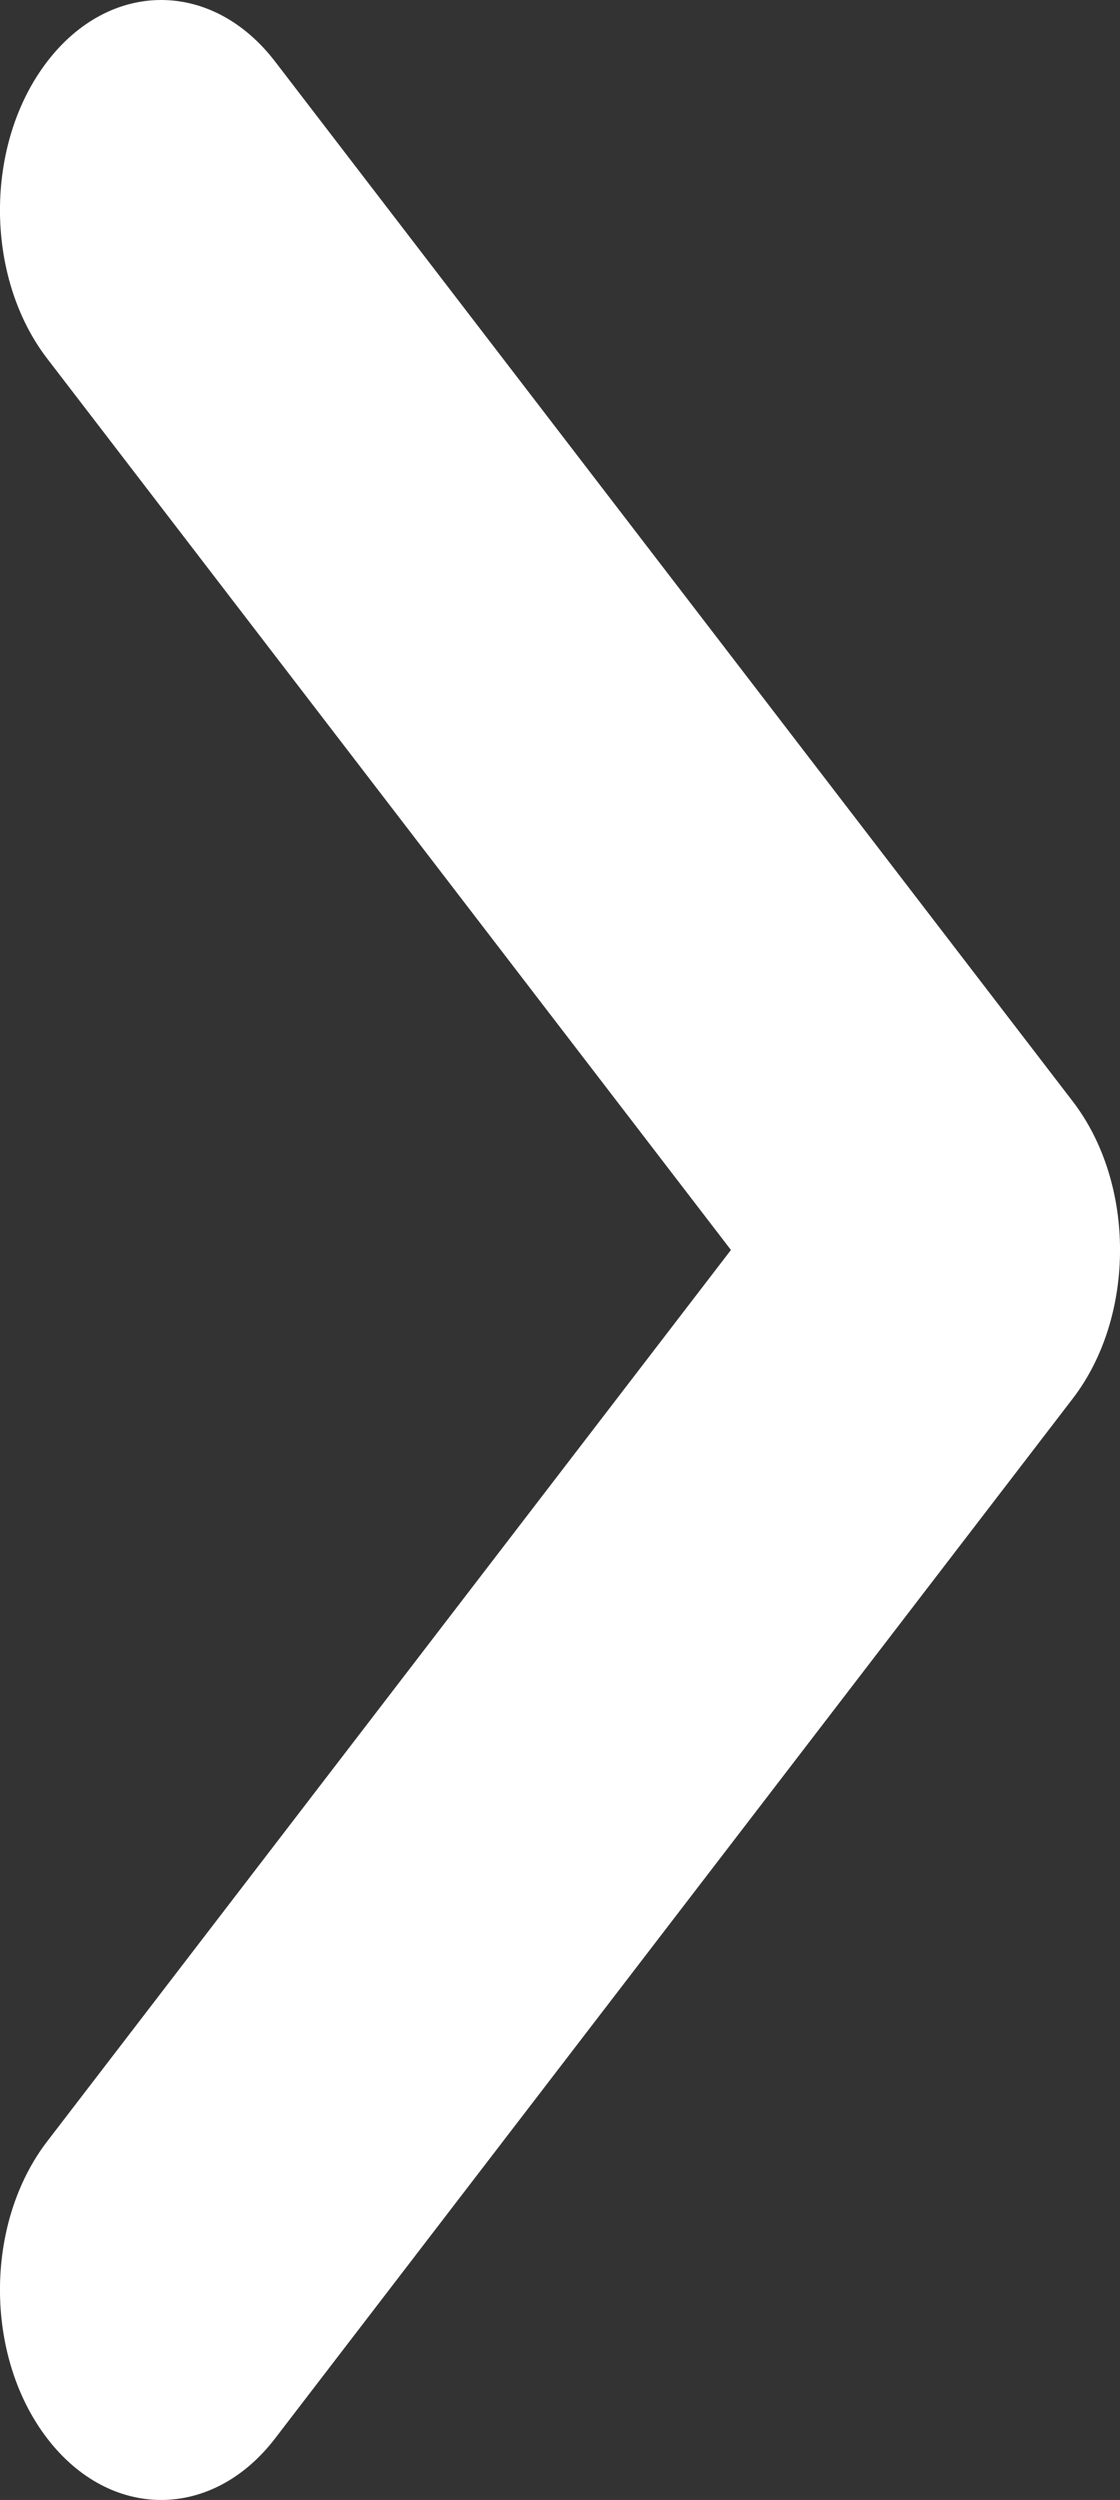 <svg width="13" height="29" viewBox="0 0 13 29" fill="none" xmlns="http://www.w3.org/2000/svg">
<rect x="0" y="0" width="13" height="29" fill="#333333" stroke="none"/>
<path d="M0.548 28.286C1.278 29.238 2.463 29.238 3.193 28.286L12.452 16.223C13.183 15.271 13.183 13.729 12.452 12.777L3.193 0.714C2.463 -0.238 1.278 -0.238 0.548 0.714C-0.183 1.666 -0.183 3.209 0.548 4.16L8.484 14.5L0.548 24.84C-0.183 25.791 -0.183 27.334 0.548 28.286Z" fill="white"/>
</svg>
